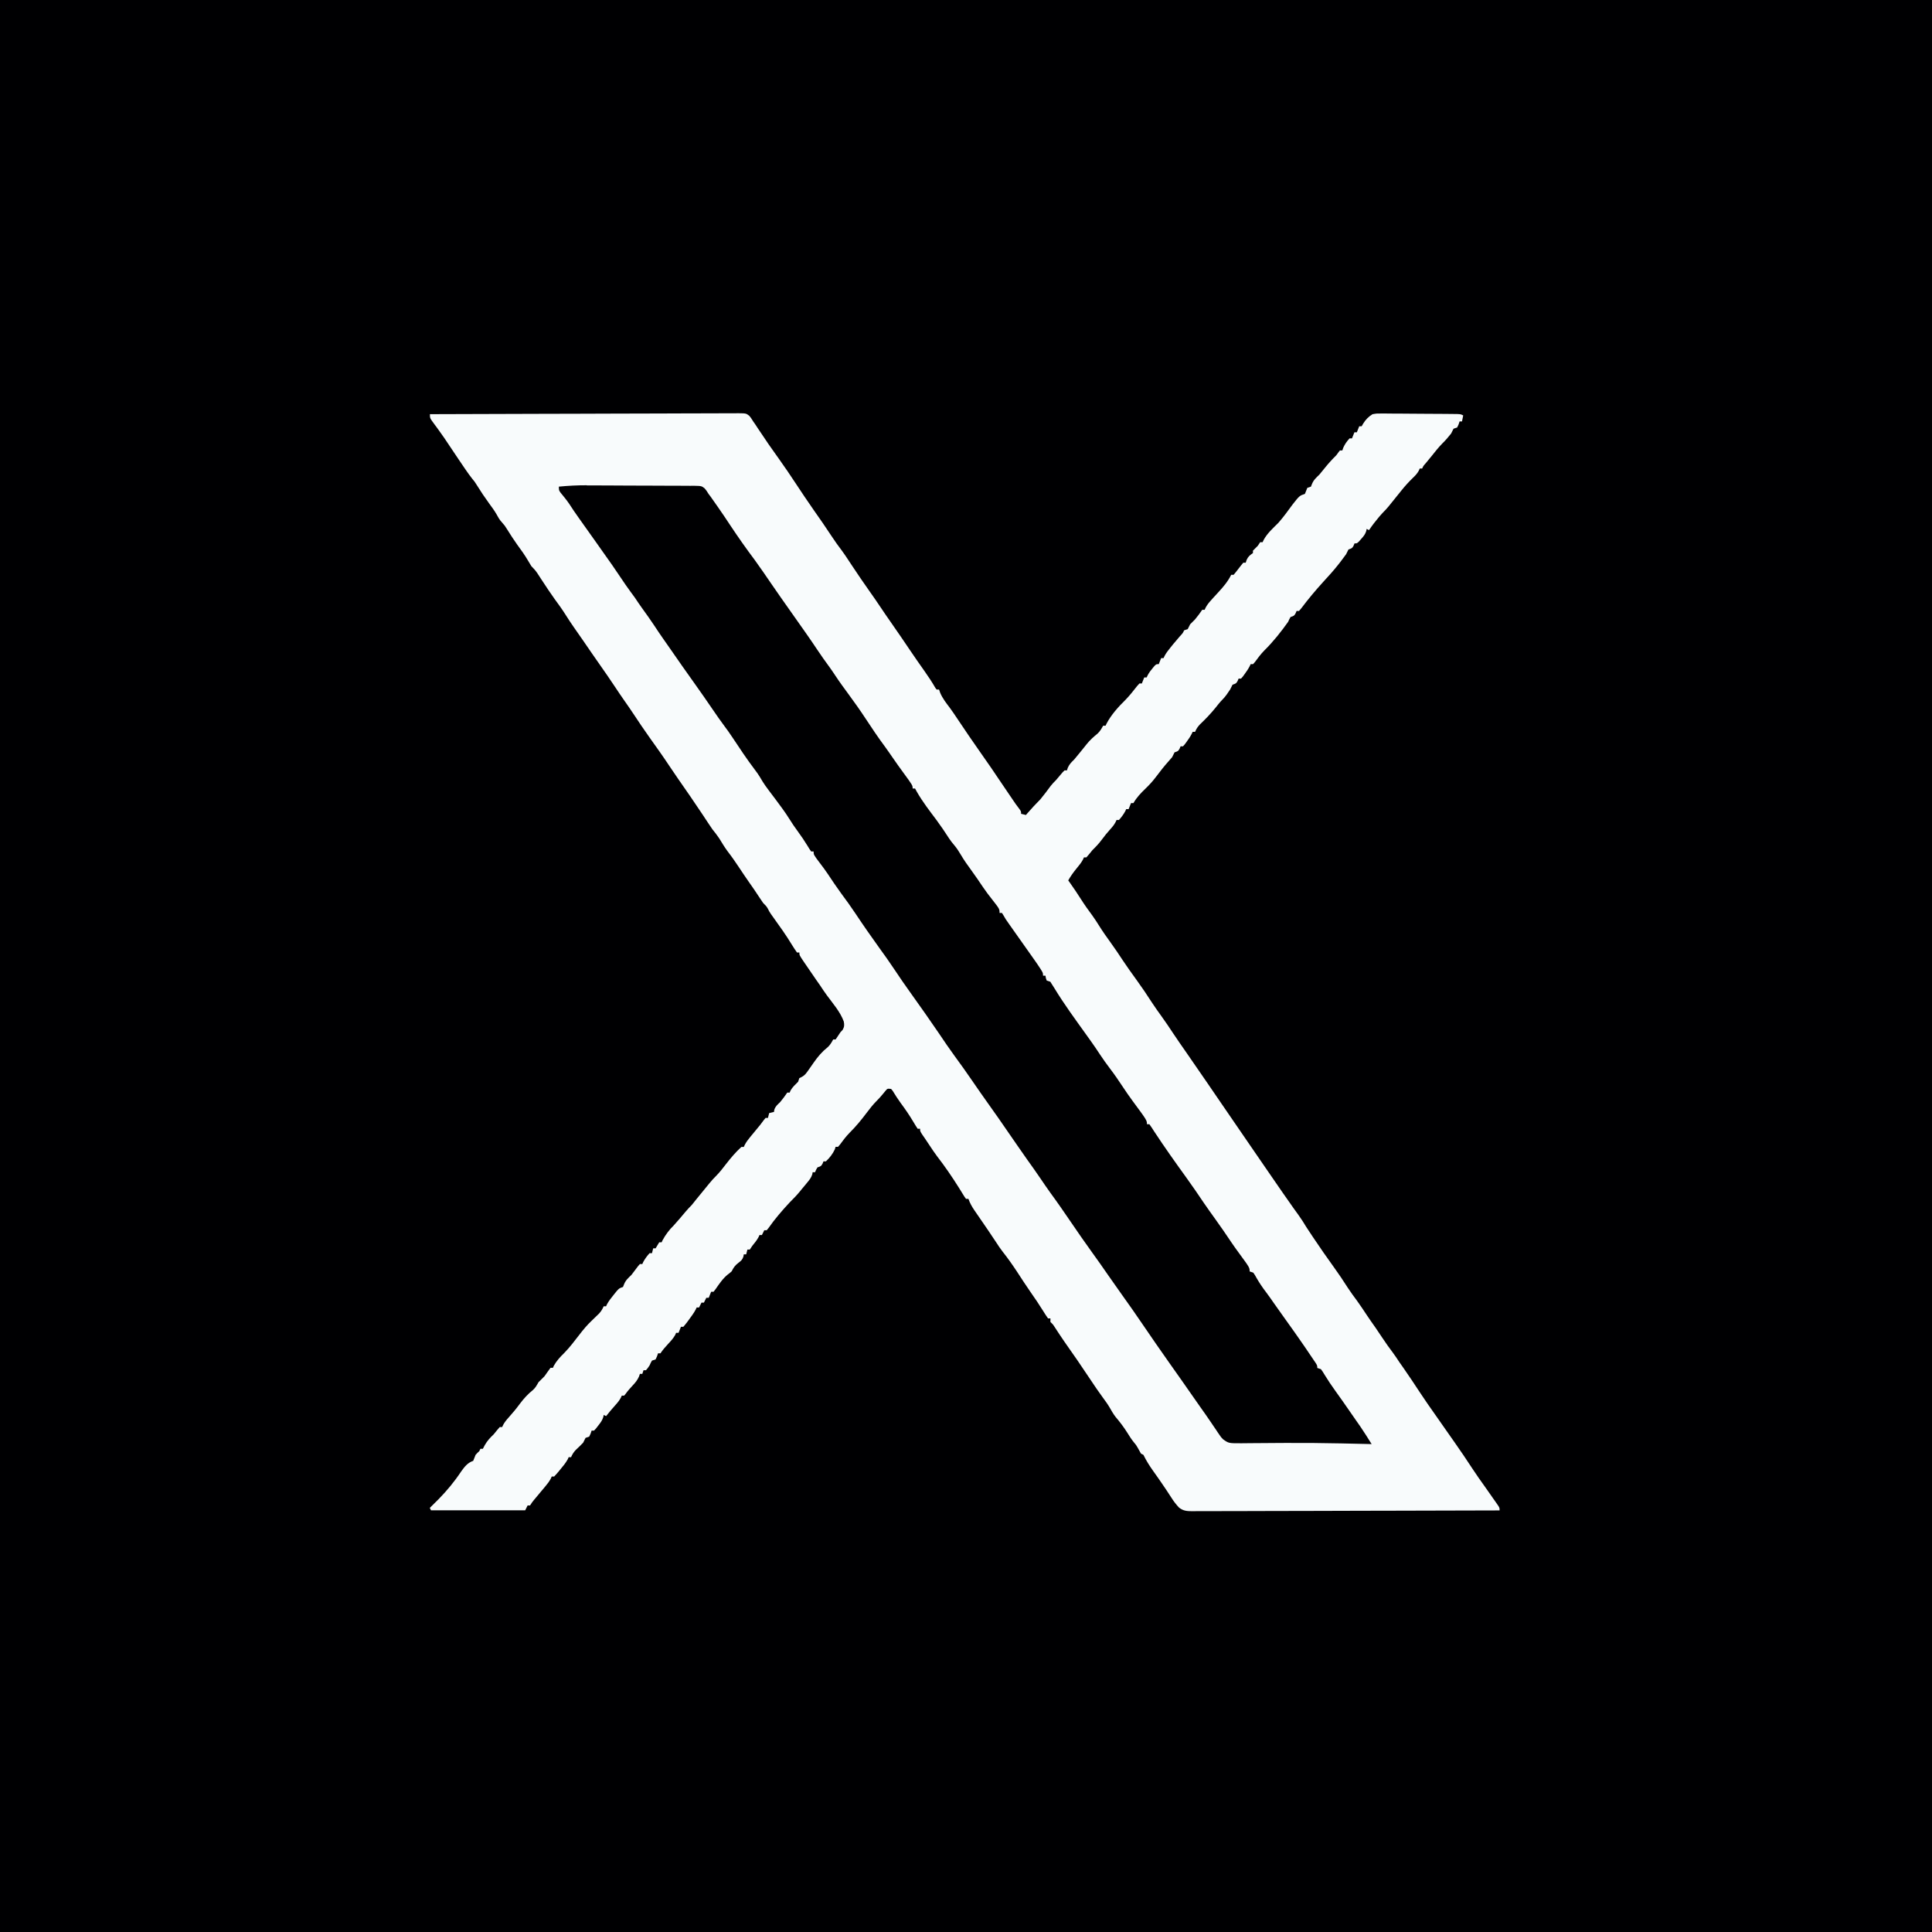 <?xml version="1.0" encoding="UTF-8"?>
<svg version="1.1" viewBox="0 0 1600 1600" width="1280" height="1280" xmlns="http://www.w3.org/2000/svg">
<path transform="translate(0)" d="m0 0h1600v1600h-1600v-1600z" fill="#000002"/>
<path transform="translate(356,343)" d="m0 0c33.4-0.14 66.8-0.24 100-0.31 3.94 0 7.89-0.01 11.8-0.02h2.38c12.7-0.03 25.4-0.08 38.2-0.13 13-0.06 26.1-0.09 39.1-0.1 8.06-0.01 16.1-0.04 24.2-0.09 6.18-0.03 12.4-0.04 18.5-0.03 2.54 0 5.07-0.01 7.6-0.04 3.46-0.02 6.91-0.02 10.4 0 1.01-0.02 2.02-0.04 3.06-0.05 6.62 0.08 6.62 0.08 9.22 2.06 1.35 1.58 1.35 1.58 3.31 4.71 0.95 1.36 0.95 1.36 1.92 2.75 0.61 0.93 1.21 1.86 1.83 2.81 5.91 8.98 12 17.8 18.3 26.5 4.46 6.22 8.73 12.6 12.9 18.9 5 7.55 10 15.1 15.2 22.5 2.08 2.96 4.15 5.92 6.21 8.9 0.38 0.54 0.76 1.09 1.15 1.65 2.58 3.73 5.1 7.5 7.6 11.3 2.67 4.03 5.42 7.96 8.39 11.8 1.91 2.57 3.66 5.24 5.42 7.91 0.78 1.17 1.55 2.34 2.33 3.52 0.4 0.6 0.81 1.21 1.22 1.83 4.4 6.62 8.86 13.2 13.4 19.6 3.38 4.8 6.76 9.6 10 14.5 2.58 3.9 5.25 7.73 7.95 11.6 2.55 3.66 5.08 7.33 7.61 11 0.45 0.65 0.9 1.3 1.36 1.97 2.35 3.43 4.68 6.87 6.98 10.3 3.88 5.83 7.93 11.5 12 17.3 3.21 4.56 6.28 9.14 9.07 14 0.35 0.46 0.69 0.92 1.05 1.4h2c0.33 0.93 0.66 1.86 1 2.81 1.95 4.56 4.88 8.3 7.84 12.2 2.08 2.83 4.04 5.7 5.97 8.63 6.65 10 13.5 20 20.4 29.8 2.11 3.01 4.22 6.03 6.31 9.05 0.71 1.01 1.41 2.03 2.13 3.07 1.75 2.54 3.46 5.09 5.17 7.66 3.24 4.87 6.53 9.7 9.83 14.5 0.57 0.83 1.13 1.67 1.72 2.52 0.55 0.81 1.1 1.61 1.66 2.44 0.49 0.72 0.99 1.44 1.49 2.17 1 1.43 2.05 2.83 3.12 4.2 1.32 1.86 1.32 1.86 1.32 3.86l4 1c0.45-0.52 0.89-1.04 1.36-1.57 3.42-3.96 6.94-7.73 10.6-11.4 3.01-3.59 5.77-7.36 8.54-11.1 1.39-1.78 2.86-3.29 4.46-4.87 1.81-2.11 3.6-4.23 5.38-6.36 0.53-0.54 1.07-1.08 1.62-1.64h2c0.25-0.74 0.5-1.49 0.75-2.25 1.38-3.03 2.89-4.43 5.25-6.75 1.5-1.78 2.98-3.57 4.44-5.38 0.79-0.97 1.58-1.94 2.39-2.94 1.22-1.5 2.42-3 3.62-4.52 2.69-3.37 5.67-5.98 8.98-8.7 2.03-1.88 3.23-4.06 4.57-6.46h2c0.27-0.58 0.55-1.16 0.83-1.76 3.79-7.24 9.75-13.9 15.6-19.6 3.51-3.58 6.53-7.49 9.62-11.4 0.99-1.1 0.99-1.1 1.99-2.23h2l2-5h2c0.27-0.58 0.54-1.17 0.81-1.77 1.2-2.26 2.53-4.04 4.19-5.98 0.52-0.61 1.03-1.23 1.56-1.86 1.44-1.39 1.44-1.39 3.44-1.39l2-5h2c0.25-0.56 0.51-1.12 0.77-1.7 1.41-2.64 3.09-4.79 4.98-7.11 0.71-0.88 1.42-1.75 2.14-2.65 1.83-2.2 3.68-4.38 5.55-6.54 2.51-2.7 2.51-2.7 3.56-5 0.99-0.33 1.98-0.66 3-1 0.68-1.32 1.35-2.66 2-4 1.31-1.36 2.65-2.69 4-4 2.16-2.6 4.12-5.19 6-8h2c0.27-0.59 0.53-1.17 0.81-1.77 1.22-2.28 2.53-3.94 4.25-5.85 0.62-0.7 1.23-1.39 1.87-2.1 1.45-1.6 2.92-3.19 4.39-4.78 4.26-4.61 7.87-8.87 10.7-14.5h2c1.39-1.62 2.71-3.3 4-5s2.61-3.38 4-5h2c0.25-0.76 0.49-1.53 0.75-2.31 1.37-2.95 2.64-3.86 5.25-5.69v-2c1.31-1.36 2.65-2.69 4-4l2-3h2c0.41-0.88 0.41-0.88 0.82-1.79 2.93-5.51 7.81-9.84 12.2-14.2 4.22-4.8 7.95-9.94 11.7-15.1 5.83-7.42 5.83-7.42 10.3-8.9 0.33-0.82 0.66-1.65 1-2.5 0.33-0.82 0.66-1.65 1-2.5 1.49-0.5 1.49-0.5 3-1 0.29-0.74 0.58-1.49 0.88-2.25 1.41-3.45 3.47-5.14 6.12-7.75 1.52-1.81 3.02-3.65 4.5-5.5 2.98-3.74 6.1-7.14 9.5-10.5 0.56-0.76 1.11-1.53 1.69-2.31 0.65-0.84 0.65-0.84 1.31-1.69h2c0.25-0.72 0.49-1.44 0.75-2.19 1.37-3.09 2.97-5.32 5.25-7.81h2l2-5h2l2-5h2c0.62-1.08 0.62-1.08 1.25-2.19 2.08-3.34 4.4-5.77 7.75-7.81 3.48-0.61 3.48-0.61 7.35-0.58 1.07-0.01 1.07-0.01 2.15-0.01 2.33 0 4.66 0.03 6.98 0.07 1.63 0 3.25 0.01 4.87 0.01 3.4 0.01 6.79 0.04 10.2 0.08 4.36 0.05 8.71 0.07 13.1 0.09 4.15 0.01 8.31 0.04 12.5 0.07 0.79 0 1.58 0.01 2.4 0.01 2.24 0.02 4.48 0.04 6.72 0.07 1.27 0.01 2.55 0.02 3.86 0.04 2.97 0.15 2.97 0.15 4.97 1.15l-1 5h-2c-0.27 0.8-0.54 1.61-0.81 2.44-0.59 1.27-0.59 1.27-1.19 2.56-1.49 0.5-1.49 0.5-3 1-0.69 1.32-1.35 2.66-2 4-2.32 2.95-4.62 5.63-7.31 8.25-3.18 3.25-5.94 6.74-8.76 10.3-1.59 2.01-3.21 3.98-4.87 5.94-2.06 2.3-2.06 2.3-3.06 4.5h-2c-0.38 0.87-0.38 0.87-0.76 1.76-1.39 2.52-2.97 4.13-5.05 6.12-3.29 3.21-6.33 6.51-9.19 10.1-12 15-12 15-15.4 18.4-2.05 2.09-3.83 4.33-5.65 6.62-0.69 0.87-1.39 1.73-2.1 2.62-1.35 1.75-2.62 3.55-3.84 5.38l-2-1c-0.09 0.57-0.19 1.14-0.29 1.73-0.88 2.79-2.21 4.34-4.15 6.52-0.92 1.06-0.92 1.06-1.87 2.14-1.69 1.61-1.69 1.61-3.69 1.61-0.27 0.64-0.54 1.28-0.81 1.94-1.19 2.06-1.19 2.06-4.19 3.06-0.71 1.31-1.36 2.65-2 4-1.49 2.08-3 4.11-4.56 6.12-0.45 0.58-0.89 1.15-1.35 1.74-4.12 5.28-8.55 10.2-13.1 15.1-6.37 7.01-12.4 14.2-18.1 21.8-0.62 0.72-1.25 1.45-1.89 2.2h-2c-0.27 0.64-0.54 1.28-0.81 1.94-1.19 2.06-1.19 2.06-4.19 3.06-1.05 1.85-1.05 1.85-2 4-5.82 8.2-12.4 16.5-19.6 23.6-2.98 2.99-5.38 6.26-7.88 9.65-0.51 0.59-1.02 1.18-1.55 1.79h-2c-0.27 0.57-0.54 1.14-0.81 1.73-1.23 2.35-2.62 4.39-4.19 6.52-0.52 0.71-1.03 1.41-1.56 2.14-0.71 0.8-0.71 0.8-1.44 1.61h-2c-0.27 0.64-0.54 1.28-0.81 1.94-1.19 2.06-1.19 2.06-4.19 3.06-0.71 1.31-1.36 2.65-2 4-1.94 2.95-3.89 5.9-6.41 8.4-2.07 2.08-3.83 4.36-5.65 6.66-3.99 4.94-8.27 9.38-12.9 13.8-1.9 2.01-3.01 3.65-4.07 6.19h-2c-0.27 0.57-0.54 1.14-0.81 1.73-1.23 2.35-2.62 4.39-4.19 6.52-0.77 1.06-0.77 1.06-1.56 2.14-0.48 0.53-0.95 1.06-1.44 1.61h-2c-0.27 0.64-0.54 1.28-0.81 1.94-1.19 2.06-1.19 2.06-4.19 3.06-0.71 1.31-1.37 2.65-2 4-0.96 1.18-1.97 2.32-3 3.44-3.7 4.12-7.05 8.46-10.4 12.9-2.65 3.51-5.47 6.62-8.64 9.66-3.96 3.81-7.24 7.2-10 12h-2l-2 5h-2c-0.25 0.56-0.5 1.11-0.75 1.69-1.48 2.73-3.18 4.99-5.25 7.31h-2c-0.39 0.87-0.39 0.87-0.8 1.77-1.26 2.34-2.66 4.02-4.45 5.98-2.44 2.72-4.72 5.48-6.87 8.44-2.39 3.24-4.99 6-7.88 8.81-0.91 1.1-1.8 2.2-2.69 3.31-0.76 0.89-1.52 1.78-2.31 2.69h-2c-0.37 0.84-0.37 0.84-0.75 1.69-1.46 2.7-3.23 4.88-5.19 7.25-2.67 3.23-4.98 6.42-7.06 10.1 0.64 0.89 0.64 0.89 1.29 1.8 3.16 4.48 6.24 8.99 9.15 13.6 3 4.77 6.25 9.29 9.6 13.8 1.88 2.63 3.62 5.31 5.34 8.05 3.09 4.96 6.43 9.69 9.85 14.4 3.42 4.75 6.69 9.6 9.91 14.5 3.64 5.47 7.43 10.8 11.3 16.1 4.45 6.16 8.72 12.4 12.8 18.8 2.56 3.95 5.32 7.76 8.08 11.6 3.37 4.68 6.59 9.45 9.77 14.3 3.58 5.38 7.3 10.7 11 16 5.72 8.24 11.4 16.5 17.1 24.8 3.47 5.08 6.95 10.2 10.4 15.2 4.01 5.83 8.01 11.7 12 17.5 5.37 7.86 10.8 15.7 16.2 23.6 1.82 2.65 3.64 5.3 5.46 7.94 0.92 1.34 1.83 2.67 2.75 4 2.34 3.4 4.68 6.81 7.02 10.2 8.74 12.7 8.74 12.7 17.6 25.3 0.45 0.63 0.9 1.25 1.36 1.89 0.88 1.22 1.76 2.44 2.64 3.66 2.32 3.23 4.44 6.5 6.46 9.91 1.53 2.34 3.07 4.68 4.62 7 0.45 0.66 0.89 1.32 1.34 2 5.5 8.2 11.1 16.3 16.9 24.3 4.02 5.57 7.83 11.2 11.5 17 2.41 3.72 5.04 7.26 7.67 10.8 2.82 3.9 5.46 7.9 8.11 11.9 2.32 3.49 4.73 6.91 7.14 10.3 2 2.87 3.93 5.78 5.85 8.69 2.76 4.16 5.62 8.2 8.65 12.2 1.88 2.5 3.57 5.11 5.29 7.72 1.08 1.54 2.16 3.09 3.25 4.62 4.73 6.74 9.25 13.6 13.8 20.5 4.23 6.37 8.55 12.7 13 18.9 1.17 1.67 2.33 3.33 3.5 5 0.58 0.83 1.15 1.65 1.75 2.5 5.25 7.5 5.25 7.5 7 10 1.15 1.64 2.31 3.28 3.46 4.92 5.04 7.15 9.91 14.4 14.7 21.7 3.42 5.2 6.99 10.3 10.6 15.3 6.93 9.8 6.93 9.8 9.75 13.9 0.67 0.99 0.67 0.99 1.36 1.99 0.89 1.57 0.89 1.57 0.89 3.57-33.3 0.11-66.6 0.2-99.8 0.26-3.92 0-7.85 0.01-11.8 0.01-0.78 0.01-1.56 0.01-2.37 0.01-12.7 0.02-25.3 0.06-38 0.11-13 0.04-26 0.07-39 0.08-8.02 0.01-16 0.03-24 0.07-6.15 0.03-12.3 0.03-18.4 0.03-2.53 0-5.05 0.01-7.57 0.03-3.44 0.02-6.88 0.01-10.3 0-1 0.02-2.01 0.03-3.04 0.05-4.46-0.05-7.62-0.15-11.2-3.02-2.43-2.6-4.38-5.12-6.27-8.13-2.85-4.43-5.74-8.8-8.75-13.1-0.75-1.08-1.5-2.16-2.26-3.27-1.39-1.98-2.79-3.97-4.2-5.94-3.05-4.29-5.67-8.43-7.98-13.2l-2-1c-0.96-1.66-1.91-3.32-2.8-5.02-1.22-2.12-1.22-2.12-3.13-4.39-2-2.5-3.65-5.04-5.32-7.78-2.97-4.75-6.24-9.05-9.86-13.3-1.87-2.45-3.35-4.99-4.85-7.69-1.69-2.9-3.68-5.59-5.66-8.29-3.55-4.89-6.99-9.84-10.3-14.9-6.95-10.5-14.1-20.9-21.4-31.2-2.74-3.95-5.37-7.97-8-12-1.61-2.51-1.61-2.51-3.7-4.47v-3h-2c-1.48-2.1-2.85-4.19-4.19-6.38-3.15-5.09-6.47-10-9.92-14.9-4.09-5.88-8-11.9-11.9-17.9-3.64-5.5-7.39-10.8-11.5-16-1.98-2.51-3.71-5.15-5.45-7.84-4.26-6.47-8.64-12.9-13-19.2-1.32-1.92-2.64-3.84-3.96-5.76-0.39-0.57-0.78-1.14-1.18-1.72-2.04-3.01-3.61-5.85-4.82-9.28h-2c-1.37-1.88-1.37-1.88-3-4.56-0.62-1.01-1.24-2.01-1.88-3.04-0.34-0.55-0.68-1.1-1.03-1.66-5.63-8.98-11.6-17.7-18.1-26.1-2.12-2.82-4.07-5.73-6.01-8.68l-4-6c-0.74-1.07-1.49-2.14-2.25-3.25-1.75-2.75-1.75-2.75-1.75-4.75h-2c-1.28-1.89-2.47-3.84-3.62-5.81-3.23-5.43-6.71-10.5-10.5-15.6-2.36-3.23-4.48-6.59-6.57-10-0.65-0.78-0.65-0.78-1.32-1.58-3.02-0.35-3.02-0.35-4.65 1.57-0.85 1.05-0.85 1.05-1.73 2.12-1.93 2.35-3.86 4.55-6.04 6.69-2.75 2.8-5.11 5.79-7.46 8.93-4.55 6.02-9.21 11.8-14.6 17.1-2.97 3.04-5.43 6.34-7.95 9.77-0.51 0.59-1.02 1.18-1.55 1.79h-2c-0.21 0.68-0.41 1.36-0.62 2.06-1.81 3.86-4.28 7.02-7.38 9.94h-2c-0.4 0.96-0.4 0.96-0.81 1.94-1.19 2.06-1.19 2.06-4.19 3.06-1.21 2-1.21 2-2 4h-2c-0.13 0.84-0.13 0.84-0.27 1.7-0.94 2.97-2.49 4.78-4.48 7.18-0.72 0.87-1.45 1.75-2.19 2.66-0.68 0.81-1.36 1.62-2.06 2.46-0.48 0.6-0.97 1.19-1.46 1.81-2.67 3.27-5.56 6.21-8.54 9.19-6.29 6.74-12.3 13.7-17.6 21.3-0.71 0.86-0.71 0.86-1.43 1.74h-2l-2 4h-2c-0.37 0.84-0.37 0.84-0.75 1.69-1.47 2.71-3.29 4.93-5.25 7.31l-2 3h-2l-1 4h-2c-0.09 0.6-0.19 1.2-0.29 1.81-0.87 2.68-1.93 3.49-4.15 5.19-2.79 2.15-4.01 3.86-5.56 7-1.45 1.32-1.45 1.32-3.12 2.56-4.27 3.46-7.11 7.73-10.2 12.2-0.56 0.73-1.12 1.45-1.7 2.2h-2c-0.99 2.47-0.99 2.47-2 5h-2l-2 4h-2l-2 4h-2c-0.24 0.53-0.47 1.06-0.72 1.61-1.65 3.09-3.69 5.84-5.78 8.64-0.61 0.83-0.61 0.83-1.22 1.68-1.04 1.4-2.16 2.74-3.28 4.07h-2c-0.99 2.47-0.99 2.47-2 5h-2c-0.24 0.56-0.47 1.11-0.72 1.68-1.58 2.86-3.56 4.99-5.78 7.38-2.41 2.6-4.53 4.99-6.5 7.94h-2c-0.27 0.8-0.54 1.61-0.81 2.44-0.39 0.84-0.79 1.69-1.19 2.56-0.99 0.33-1.98 0.66-3 1-1.05 1.85-1.05 1.85-2 4-1.5 2.25-1.5 2.25-3 4h-2l-1 3h-2c-0.25 0.73-0.5 1.46-0.75 2.21-1.36 3.04-2.93 4.93-5.19 7.35-2.03 2.19-3.95 4.29-5.69 6.72-0.68 0.85-0.68 0.85-1.37 1.72h-2c-0.26 0.58-0.52 1.16-0.79 1.75-1.29 2.4-2.76 4.17-4.59 6.19-2.64 2.95-5.18 5.94-7.62 9.06l-2-1c-0.09 0.56-0.19 1.12-0.29 1.7-0.89 2.87-2.3 4.7-4.15 7.05-0.61 0.8-1.23 1.6-1.87 2.42-0.56 0.61-1.11 1.21-1.69 1.83h-2c-0.27 0.8-0.54 1.61-0.81 2.44-0.39 0.84-0.79 1.69-1.19 2.56-0.99 0.33-1.98 0.66-3 1-0.68 1.32-1.35 2.66-2 4-1.96 2.09-4.03 4.03-6.12 6-1.81 1.93-2.85 3.59-3.88 6h-2c-0.23 0.53-0.45 1.06-0.69 1.61-1.74 3.18-3.99 5.87-6.31 8.64-0.68 0.83-0.68 0.83-1.37 1.68-1.16 1.4-2.39 2.74-3.63 4.07h-2c-0.26 0.58-0.53 1.15-0.8 1.75-1.26 2.36-2.67 4.21-4.39 6.25-0.61 0.74-1.23 1.49-1.86 2.25-0.97 1.14-0.97 1.14-1.95 2.31-1.27 1.52-2.54 3.05-3.81 4.57-0.57 0.67-1.13 1.34-1.71 2.03-1.64 1.98-1.64 1.98-3.48 4.84h-2l-2 4h-78l-1-2c5-5 5-5 7.25-7.19 7.01-7.17 13.1-14.5 18.6-22.8 2.88-4.01 5.38-7.39 10.1-8.98 0.7-1.65 1.36-3.32 2-5 1.56-1.69 1.56-1.69 3-3l1-2h2c0.56-1.05 1.11-2.1 1.69-3.19 2-3.5 4.38-6.02 7.31-8.81 0.91-1.09 1.8-2.2 2.69-3.31 0.76-0.89 1.52-1.78 2.31-2.69h2c0.26-0.58 0.52-1.16 0.79-1.75 1.29-2.4 2.76-4.17 4.59-6.19 3.22-3.6 6.29-7.26 9.17-11.2 3.34-4.44 6.64-8.1 11-11.6 2.04-1.82 3.15-3.96 4.49-6.33l5-5c0.92-1.26 1.81-2.53 2.69-3.81 1.14-1.58 1.14-1.58 2.31-3.19h2c0.23-0.54 0.45-1.07 0.69-1.62 2.25-4.08 5.3-7.4 8.62-10.6 4.61-4.72 8.57-9.99 12.6-15.2 3.17-4.13 6.33-7.94 10.1-11.5 1.4-1.35 2.8-2.7 4.19-4.06 1.01-0.98 1.01-0.98 2.04-1.98 1.72-1.91 2.75-3.61 3.77-5.96h2c0.24-0.54 0.48-1.09 0.72-1.64 1.61-2.97 3.59-5.43 5.72-8.05 1.17-1.46 1.17-1.46 2.37-2.95 2.19-2.36 2.19-2.36 5.19-3.36 0.29-0.74 0.58-1.49 0.88-2.25 1.41-3.47 3.44-5.13 6.12-7.75 1.86-2.37 3.66-4.78 5.45-7.21 0.51-0.59 1.02-1.18 1.55-1.79h2c0.37-0.84 0.37-0.84 0.75-1.69 1.48-2.73 3.18-4.99 5.25-7.31h2l1-4h2c0.5-0.83 0.99-1.65 1.5-2.5 0.5-0.83 0.99-1.65 1.5-2.5h2c0.34-0.77 0.34-0.77 0.69-1.56 2.5-4.65 5.55-8.74 9.31-12.4 3.33-3.7 6.58-7.47 9.75-11.3 1.69-2.02 3.4-3.84 5.25-5.69 1.34-1.66 2.67-3.33 4-5 2.99-3.67 6-7.34 9-11 0.75-0.93 0.75-0.93 1.52-1.87 1.86-2.27 3.75-4.39 5.86-6.44 2.89-2.97 5.34-6.13 7.86-9.42 3.91-5.05 8.04-9.95 12.8-14.3h2c0.27-0.58 0.54-1.17 0.82-1.77 1.19-2.24 2.5-4.02 4.11-5.98 0.57-0.69 1.14-1.38 1.72-2.09 0.59-0.72 1.18-1.43 1.79-2.16 1.16-1.42 2.33-2.83 3.49-4.25 0.78-0.94 0.78-0.94 1.57-1.89 1.07-1.33 2.09-2.7 3.07-4.09 0.47-0.59 0.94-1.17 1.43-1.77h2l1-4 4-1c0.08-0.58 0.16-1.15 0.25-1.75 0.97-2.91 2.53-4.15 4.75-6.25 2.16-2.6 4.12-5.19 6-8h2c0.34-0.84 0.34-0.84 0.69-1.69 1.66-2.93 3.93-4.93 6.31-7.31l1-3c0.6-0.29 1.2-0.57 1.82-0.87 2.95-1.53 4.17-3.53 6.06-6.25 0.69-0.99 1.39-1.98 2.11-2.99 0.99-1.43 0.99-1.43 2.01-2.89 3.44-4.91 6.78-8.85 11.5-12.6 2.04-1.84 3.21-4.01 4.54-6.39h2c1.38-1.96 2.71-3.97 4-6 0.9-0.96 0.9-0.96 1.81-1.94 1.43-2.47 1.5-4.17 0.95-6.95-2.88-7.96-9.01-14.9-14-21.7-2.01-2.75-3.89-5.57-5.77-8.42l-3.12-4.44c-3.15-4.49-6.25-9.01-9.32-13.6-0.45-0.66-0.9-1.32-1.36-2-3.2-4.77-3.2-4.77-3.2-7h-2c-1.48-2.1-2.85-4.19-4.19-6.38-0.81-1.29-1.62-2.58-2.44-3.88-0.4-0.64-0.8-1.28-1.22-1.94-2.57-4.03-5.37-7.91-8.15-11.8-1.27-1.79-2.54-3.58-3.81-5.38-0.57-0.79-1.13-1.58-1.71-2.39-1.48-2.23-1.48-2.23-2.49-4.33-1.08-2.08-2.33-3.25-3.99-4.9-1.28-1.83-2.53-3.69-3.75-5.56-2.49-3.79-5-7.55-7.63-11.2-2.97-4.22-5.83-8.51-8.68-12.8-3.04-4.59-6.14-9.06-9.51-13.4-2.43-3.32-4.56-6.84-6.72-10.4-1.76-2.68-3.7-5.11-5.71-7.61-1.27-1.84-2.52-3.69-3.75-5.56-1.05-1.58-1.05-1.58-2.11-3.2-0.71-1.07-1.41-2.14-2.14-3.24-6.7-10.1-13.6-20.1-20.6-30.1-2.43-3.47-4.8-6.97-7.13-10.5-5.26-7.94-10.8-15.7-16.3-23.4-4.55-6.42-8.96-12.9-13.3-19.5-2.35-3.54-4.74-7.06-7.19-10.5-2.91-4.12-5.71-8.3-8.5-12.5-3.91-5.9-7.91-11.7-12-17.5-4.7-6.67-9.33-13.4-13.9-20.1-2.58-3.76-5.18-7.5-7.81-11.2-2.33-3.32-4.53-6.69-6.69-10.1-2.93-4.66-6.1-9.09-9.38-13.5-3.42-4.77-6.65-9.66-9.88-14.6-0.58-0.87-0.58-0.87-1.17-1.77-1.09-1.65-2.17-3.31-3.24-4.97-1.53-2.23-3-3.86-4.89-5.74-0.93-1.48-1.83-2.98-2.69-4.5-2.77-4.73-5.89-9.08-9.15-13.5-2.87-4.01-5.5-8.15-8.1-12.3-2.04-3.27-2.04-3.27-4.57-6.15-1.92-1.97-3.08-4.26-4.41-6.66-1.75-3.03-3.82-5.8-5.89-8.62-3.75-5.16-7.28-10.4-10.6-15.8-1.54-2.45-1.54-2.45-3.46-4.75-1.95-2.45-3.74-4.94-5.5-7.53-0.62-0.91-1.25-1.83-1.89-2.77-0.97-1.44-0.97-1.44-1.97-2.91-0.67-0.99-1.35-1.98-2.04-3-3.97-5.85-7.9-11.7-11.8-17.6-1.51-2.21-3.04-4.38-4.62-6.54-0.46-0.64-0.93-1.28-1.41-1.94-0.91-1.24-1.82-2.48-2.74-3.71-3.15-4.3-3.15-4.3-3.15-7.63z" fill="#F8FBFC"/>
<path transform="translate(486 402)" d="m0 0h3.14c3.39 0 6.77 0.01 10.2 0.03 1.16 0 2.32 0.01 3.52 0.01 6.14 0.03 12.3 0.06 18.4 0.1 5.07 0.03 10.2 0.04 15.2 0.04 6.15 0 12.3 0.03 18.4 0.08 2.34 0.01 4.68 0.01 7.02 0.01 3.26-0.01 6.52 0.02 9.78 0.06 0.96-0.01 1.92-0.02 2.92-0.03 6.39 0.13 6.39 0.13 8.96 2.13 1.36 1.61 1.36 1.61 3.31 4.69 0.5 0.66 1 1.32 1.52 2 0.41 0.59 0.82 1.17 1.25 1.77 0.47 0.67 0.94 1.34 1.43 2.04s0.99 1.4 1.49 2.12c0.53 0.75 1.05 1.49 1.59 2.26 3.73 5.32 7.35 10.7 10.9 16.1 6.36 9.59 13 19 19.9 28.2 4.68 6.4 9.13 13 13.6 19.5 5.5 8.03 11.1 16 16.7 23.9 3.01 4.21 6 8.43 8.95 12.7 1.11 1.59 2.23 3.18 3.35 4.76 3.14 4.47 6.22 8.97 9.23 13.5 3.27 4.93 6.69 9.72 10.2 14.5 1.68 2.33 3.29 4.69 4.86 7.09 3.49 5.29 7.25 10.4 11 15.5 4.83 6.57 9.53 13.2 14 20 5.19 7.87 10.4 15.7 16 23.2 2.22 3.05 4.36 6.14 6.49 9.25 2.89 4.18 5.82 8.33 8.82 12.4 7.68 10.5 7.68 10.5 7.68 13.1h2c0.52 0.95 1.04 1.89 1.57 2.87 4.74 8.26 10.6 15.8 16.3 23.4 3.65 4.96 7.06 10 10.4 15.2 1.36 2.01 2.73 3.82 4.33 5.63 2.05 2.48 3.57 4.8 5.19 7.56 2.7 4.62 5.72 8.88 8.9 13.2 3.24 4.45 6.34 9.01 9.43 13.6 2.48 3.65 5.05 7.16 7.85 10.6 6 7.68 6 7.68 6 11h2c1.06 1.63 2.05 3.3 3 5 0.97 1.42 1.95 2.84 2.94 4.25 0.61 0.86 1.22 1.73 1.85 2.62 1.1 1.55 1.1 1.55 2.21 3.13 12.1 17.1 12.1 17.1 17.1 24.2 0.69 0.99 1.38 1.99 2.09 3.01 4.84 7.2 4.84 7.2 4.84 9.74h2c0.11 0.64 0.21 1.28 0.32 1.93 0.34 1.03 0.34 1.03 0.68 2.07 0.99 0.33 1.98 0.66 3 1 1.16 1.75 2.3 3.52 3.38 5.32 8.05 13.3 17.3 25.8 26.3 38.4 0.85 1.18 1.7 2.37 2.54 3.55 0.41 0.57 0.82 1.14 1.24 1.73 2.61 3.64 5.12 7.34 7.58 11.1 2.64 4.01 5.4 7.87 8.31 11.7 3.88 5.1 7.44 10.3 11 15.7 2.51 3.8 5.09 7.53 7.79 11.2 11.9 16.1 11.9 16.1 11.9 19.3h2c1.4 1.95 2.73 3.96 4 6 8.53 13 17.5 25.6 26.6 38.2 4.92 6.88 9.76 13.8 14.4 20.8 3.09 4.47 6.22 8.92 9.4 13.3 4.68 6.52 9.25 13.1 13.7 19.8 1.98 2.93 4.04 5.78 6.13 8.63 8.81 12 8.81 12 8.81 15.2 0.99 0.33 1.98 0.66 3 1 1.4 2 1.4 2 2.82 4.56 2.32 4.03 4.8 7.72 7.63 11.4 2.29 3 4.42 6.1 6.57 9.2 2.31 3.3 4.64 6.57 6.98 9.84 3.48 4.86 6.94 9.73 10.4 14.6 1.13 1.63 2.27 3.26 3.42 4.89 3.35 4.77 6.66 9.57 9.87 14.4 0.86 1.3 1.73 2.59 2.62 3.87 2.73 3.97 2.73 3.97 2.73 6.18 0.99 0.33 1.98 0.66 3 1 1.48 2.01 1.48 2.01 3.07 4.68 2.78 4.53 5.7 8.89 8.81 13.2 4.03 5.59 7.99 11.2 11.9 16.9 1.51 2.19 3.02 4.37 4.54 6.54 0.39 0.56 0.77 1.11 1.17 1.68 1.06 1.52 2.12 3.03 3.18 4.55 3.25 4.73 6.27 9.61 9.33 14.5-1.85-0.05-1.85-0.05-3.74-0.09-6.06-0.15-12.1-0.28-18.2-0.41-1.13-0.03-2.26-0.05-3.42-0.08-14.8-0.31-29.6-0.45-44.4-0.38-1.49 0-2.97 0.01-4.46 0.01-6.57 0.03-13.1 0.07-19.7 0.14-2.08 0.02-4.15 0.03-6.22 0.04-2.55 0.02-5.1 0.04-7.64 0.08-10.6 0.03-10.6 0.03-15.3-3.31-1.67-1.75-1.67-1.75-2.96-3.66-0.49-0.72-0.98-1.43-1.49-2.16-0.49-0.74-0.98-1.48-1.48-2.25-0.49-0.71-0.98-1.42-1.48-2.16-1.01-1.48-2.01-2.96-3.01-4.44-2.8-4.15-5.7-8.24-8.58-12.3-1.16-1.67-2.33-3.34-3.5-5-0.57-0.83-1.15-1.65-1.75-2.5-1.75-2.5-3.5-5-5.25-7.5-0.57-0.83-1.15-1.65-1.74-2.5-1.18-1.69-2.37-3.38-3.55-5.07-3.16-4.52-6.34-9.04-9.53-13.5-7.41-10.5-14.7-21-21.9-31.6-5.77-8.46-11.6-16.9-17.6-25.2-3.78-5.27-7.49-10.6-11.2-15.9-4.38-6.38-8.85-12.7-13.4-19-6.02-8.29-11.8-16.7-17.6-25.2-5.54-8.12-11.1-16.2-16.9-24.1-2.98-4.14-5.85-8.35-8.73-12.6-3.4-4.97-6.86-9.91-10.4-14.8-5.31-7.51-10.5-15.1-15.7-22.6-5.43-7.93-10.9-15.8-16.5-23.6-4.71-6.57-9.29-13.2-13.9-19.9-4.57-6.63-9.19-13.2-14-19.7-4.45-6.12-8.72-12.3-12.9-18.6-7.74-11.3-15.6-22.6-23.6-33.7-4.68-6.49-9.21-13.1-13.6-19.7-3.99-6.02-8.18-11.9-12.4-17.7-6.66-9.27-13.2-18.6-19.5-28.1-3.89-5.87-8.03-11.6-12.2-17.2-3.81-5.23-7.44-10.6-11-16-2.02-3.01-4.18-5.9-6.38-8.79-5.33-7.05-5.33-7.05-5.33-9.75h-2c-1.44-2.02-1.44-2.02-3.12-4.82-2.48-4.02-5.06-7.89-7.88-11.7-2.57-3.49-4.97-7-7.25-10.7-3.47-5.56-7.37-10.7-11.3-16-9.23-12.2-9.23-12.2-12.9-18.4-1.28-2.11-2.6-4.01-4.11-5.95-6.64-8.76-12.7-17.9-18.8-27.1-2.09-3.16-4.25-6.23-6.54-9.25-3.26-4.32-6.3-8.77-9.34-13.2-5.05-7.42-10.2-14.8-15.4-22.1-6.86-9.57-13.6-19.2-20.3-28.9-1.85-2.67-3.71-5.32-5.58-7.98-2.52-3.58-4.96-7.21-7.37-10.9-3.31-5-6.78-9.85-10.3-14.7-2-2.74-3.85-5.56-5.74-8.38-1.24-1.71-2.49-3.42-3.75-5.13-2.76-3.78-5.42-7.59-8-11.5-4.73-7.16-9.7-14.2-14.7-21.2-2.07-2.92-4.13-5.84-6.19-8.76-4.64-6.59-9.31-13.2-14-19.7-2.74-3.82-5.36-7.71-7.93-11.7-2.2-3.18-4.65-6.16-7.12-9.15-1.33-1.94-1.33-1.94-1.33-4.94 7.73-0.74 15.4-1.15 23.1-1.12z" fill="#000002"/>
</svg>
